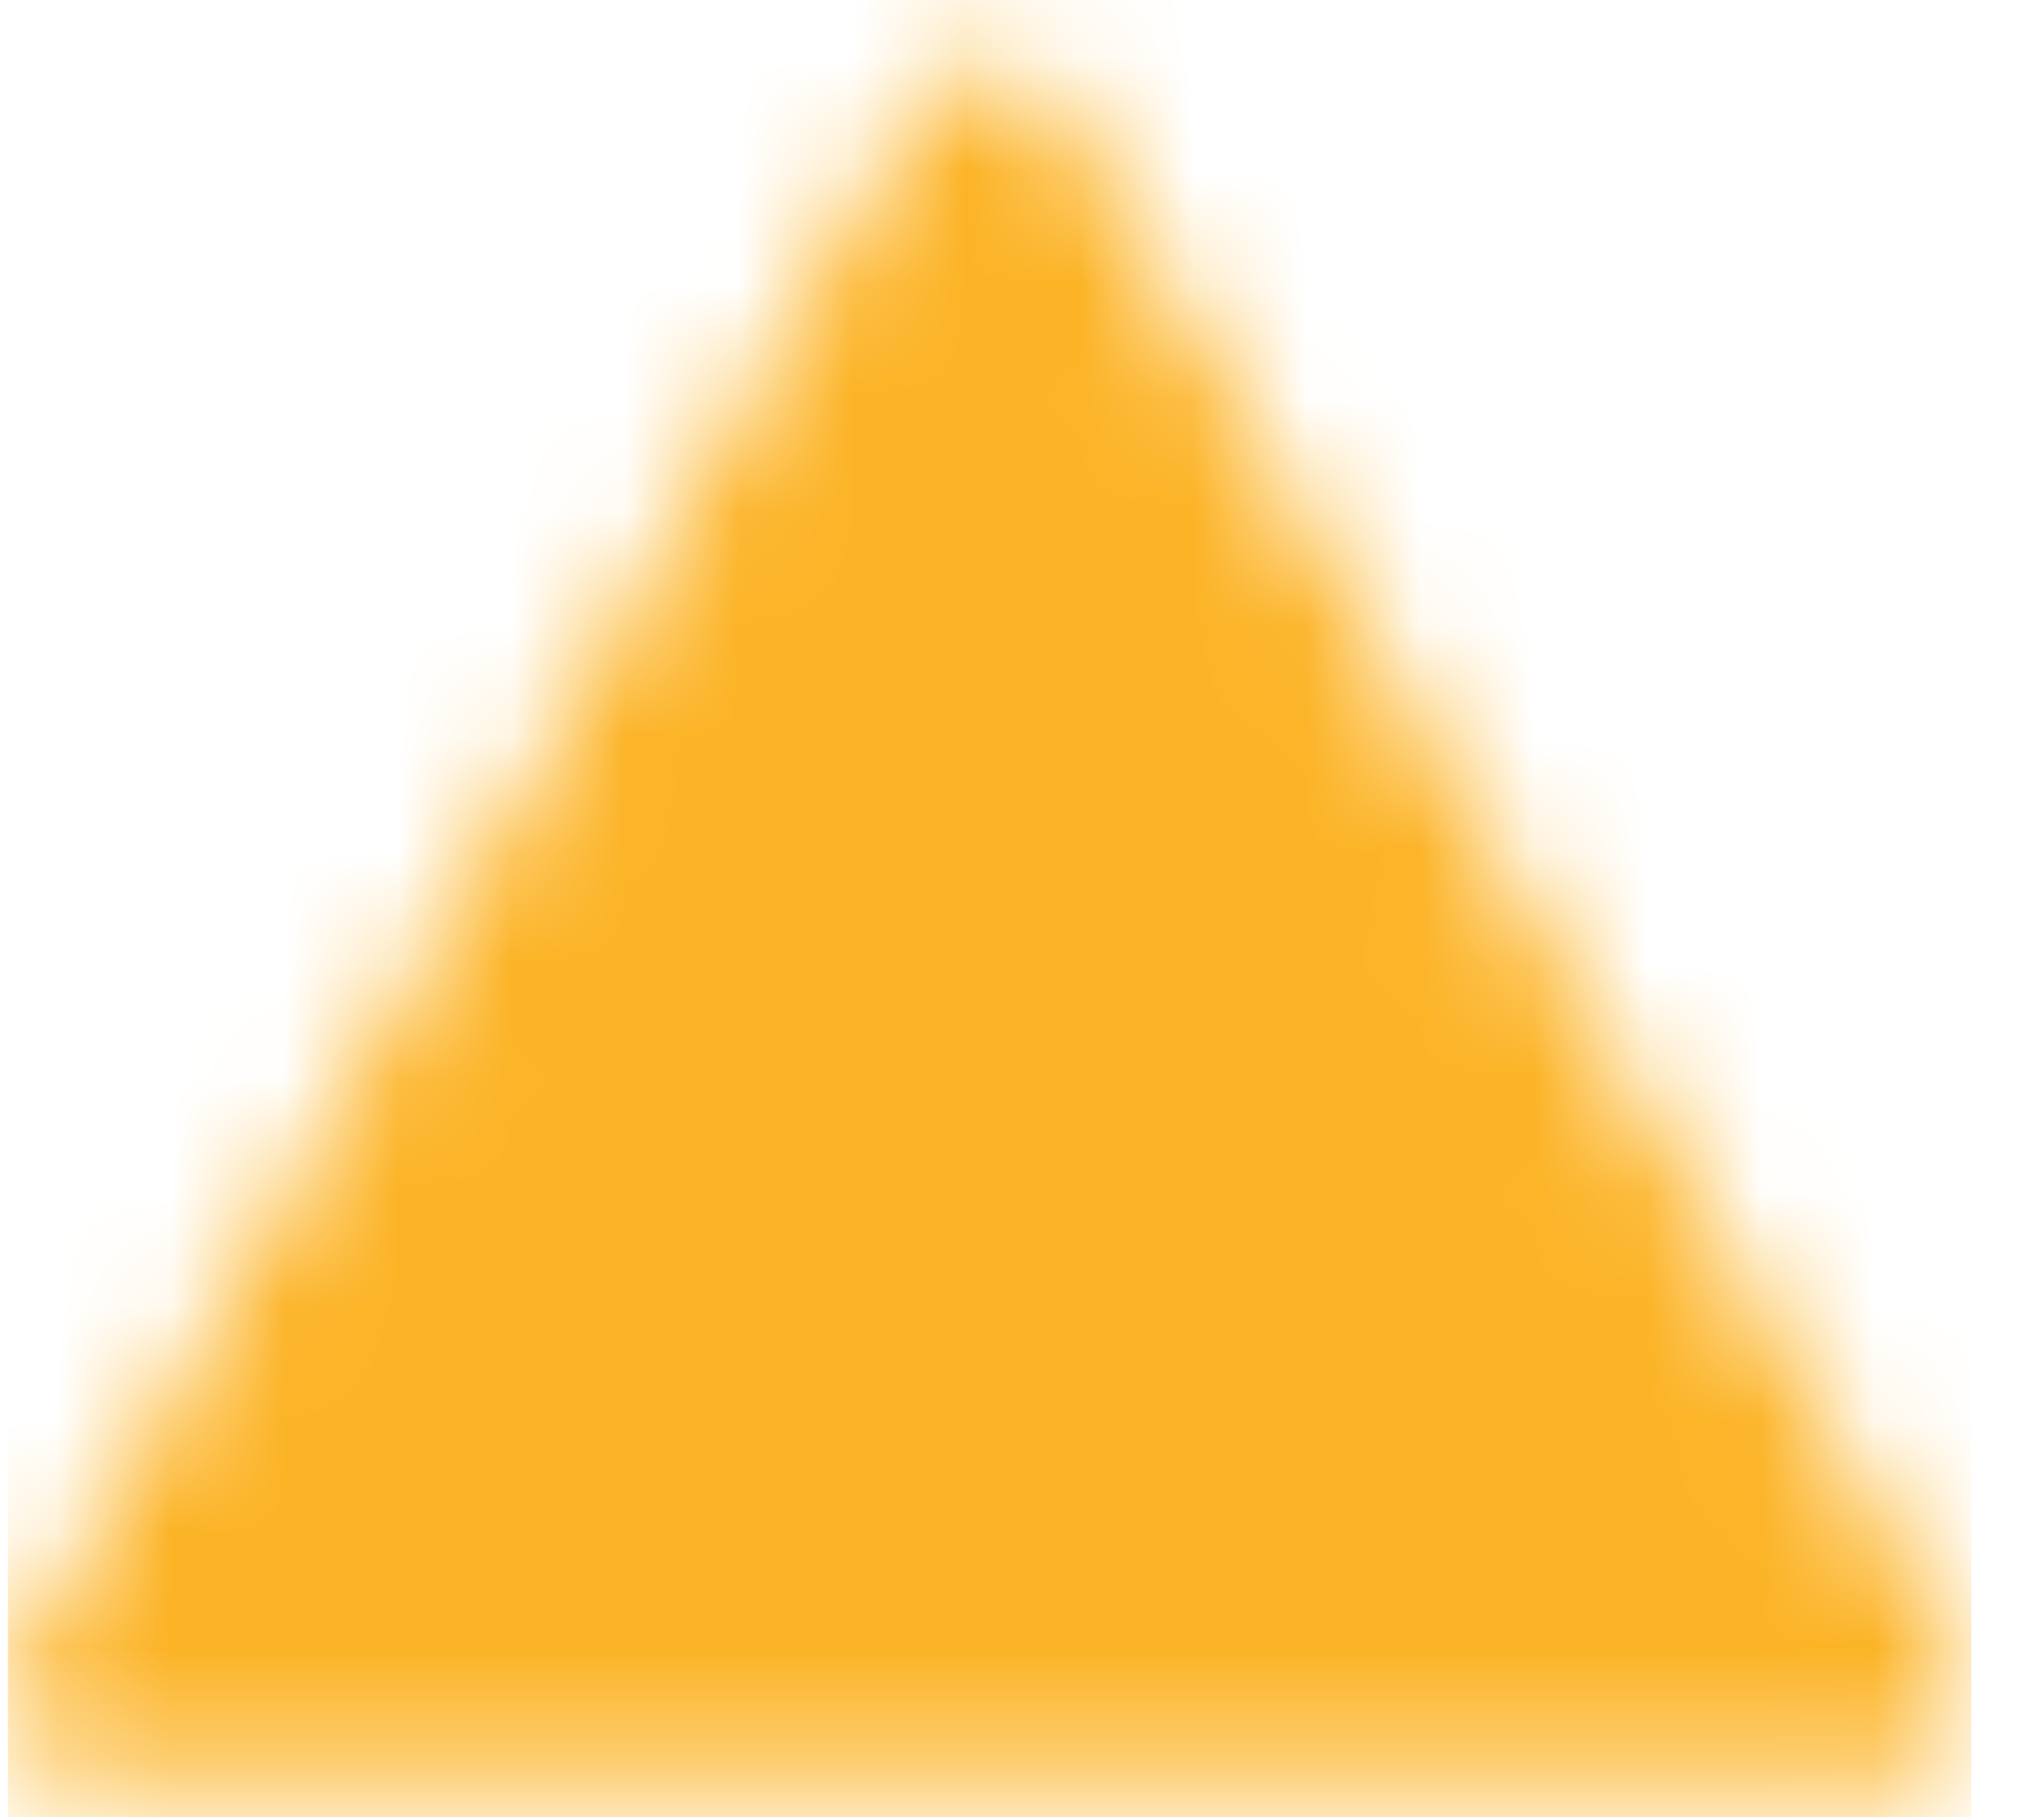 <svg width="18" height="16" viewBox="0 0 18 16" fill="none" xmlns="http://www.w3.org/2000/svg">
<mask id="mask0_342_8719" style="mask-type:luminance" maskUnits="userSpaceOnUse" x="0" y="0" width="18" height="16">
<path fill-rule="evenodd" clip-rule="evenodd" d="M8.717 1.29L0.793 14.978H16.642L8.717 1.29Z" fill="white" stroke="white" stroke-width="1.441" stroke-linejoin="round"/>
<path d="M8.715 12.096V12.456M8.715 6.333L8.718 9.935" stroke="black" stroke-width="1.441" stroke-linecap="round"/>
</mask>
<g mask="url(#mask0_342_8719)">
<path d="M0.07 -0.511H17.36V16.779H0.07V-0.511Z" fill="#FCB325"/>
</g>
</svg>
